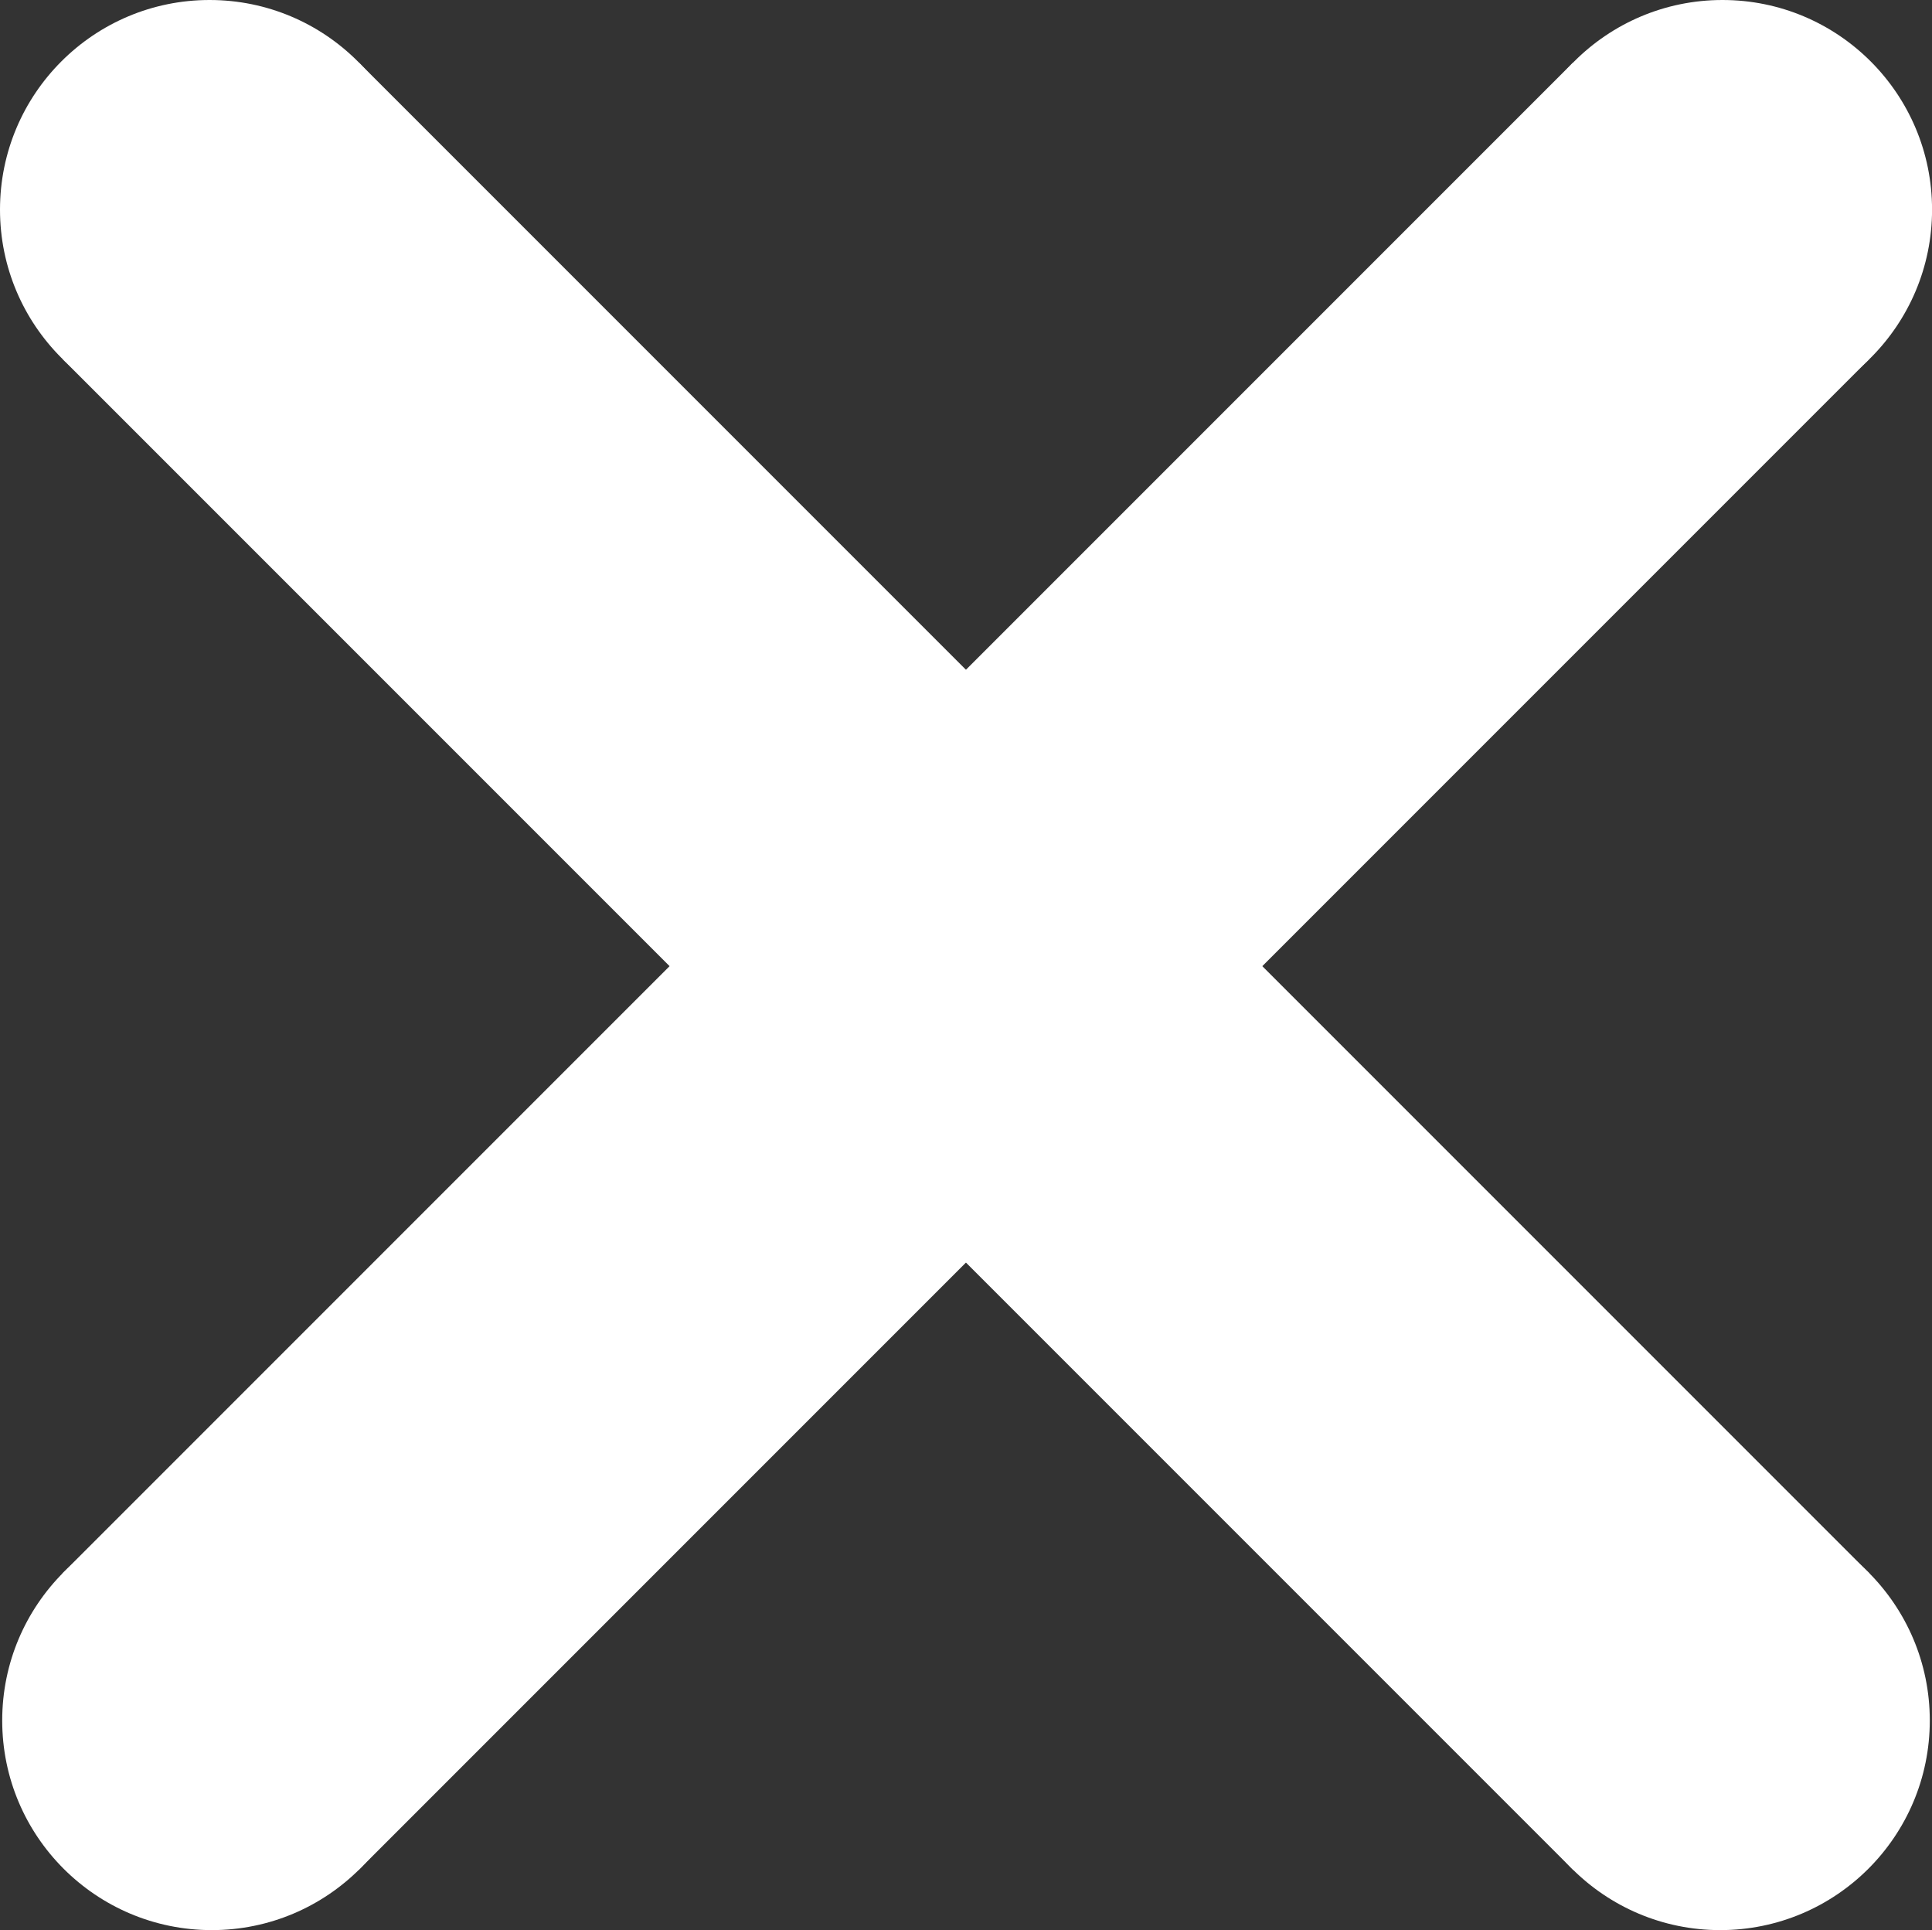 <?xml version="1.0" encoding="UTF-8"?>
<svg id="Layer_1" data-name="Layer 1" xmlns="http://www.w3.org/2000/svg" viewBox="0 0 332.69 332.3">
  <rect x="0" y="0" width="332.69" height="332.3" fill="#333333" stroke="none"/>
  <defs>
    <style>
      .cls-1 {
        fill: #fff;
      }
    </style>
  </defs>
  <g>
    <circle class="cls-1" cx="36.47" cy="296.22" r="36.09"/>
    <rect class="cls-1" x="-17.63" y="130.29" width="367.88" height="72.17" transform="translate(-68.94 166.33) rotate(-45)"/>
    <circle class="cls-1" cx="296.61" cy="36.09" r="36.09"/>
  </g>
  <g>
    <circle class="cls-1" cx="296.22" cy="296.22" r="36.09"/>
    <rect class="cls-1" x="130.29" y="-17.56" width="72.17" height="367.88" transform="translate(-68.92 166.38) rotate(-45)"/>
    <circle class="cls-1" cx="36.09" cy="36.09" r="36.09"/>
  </g>
</svg>